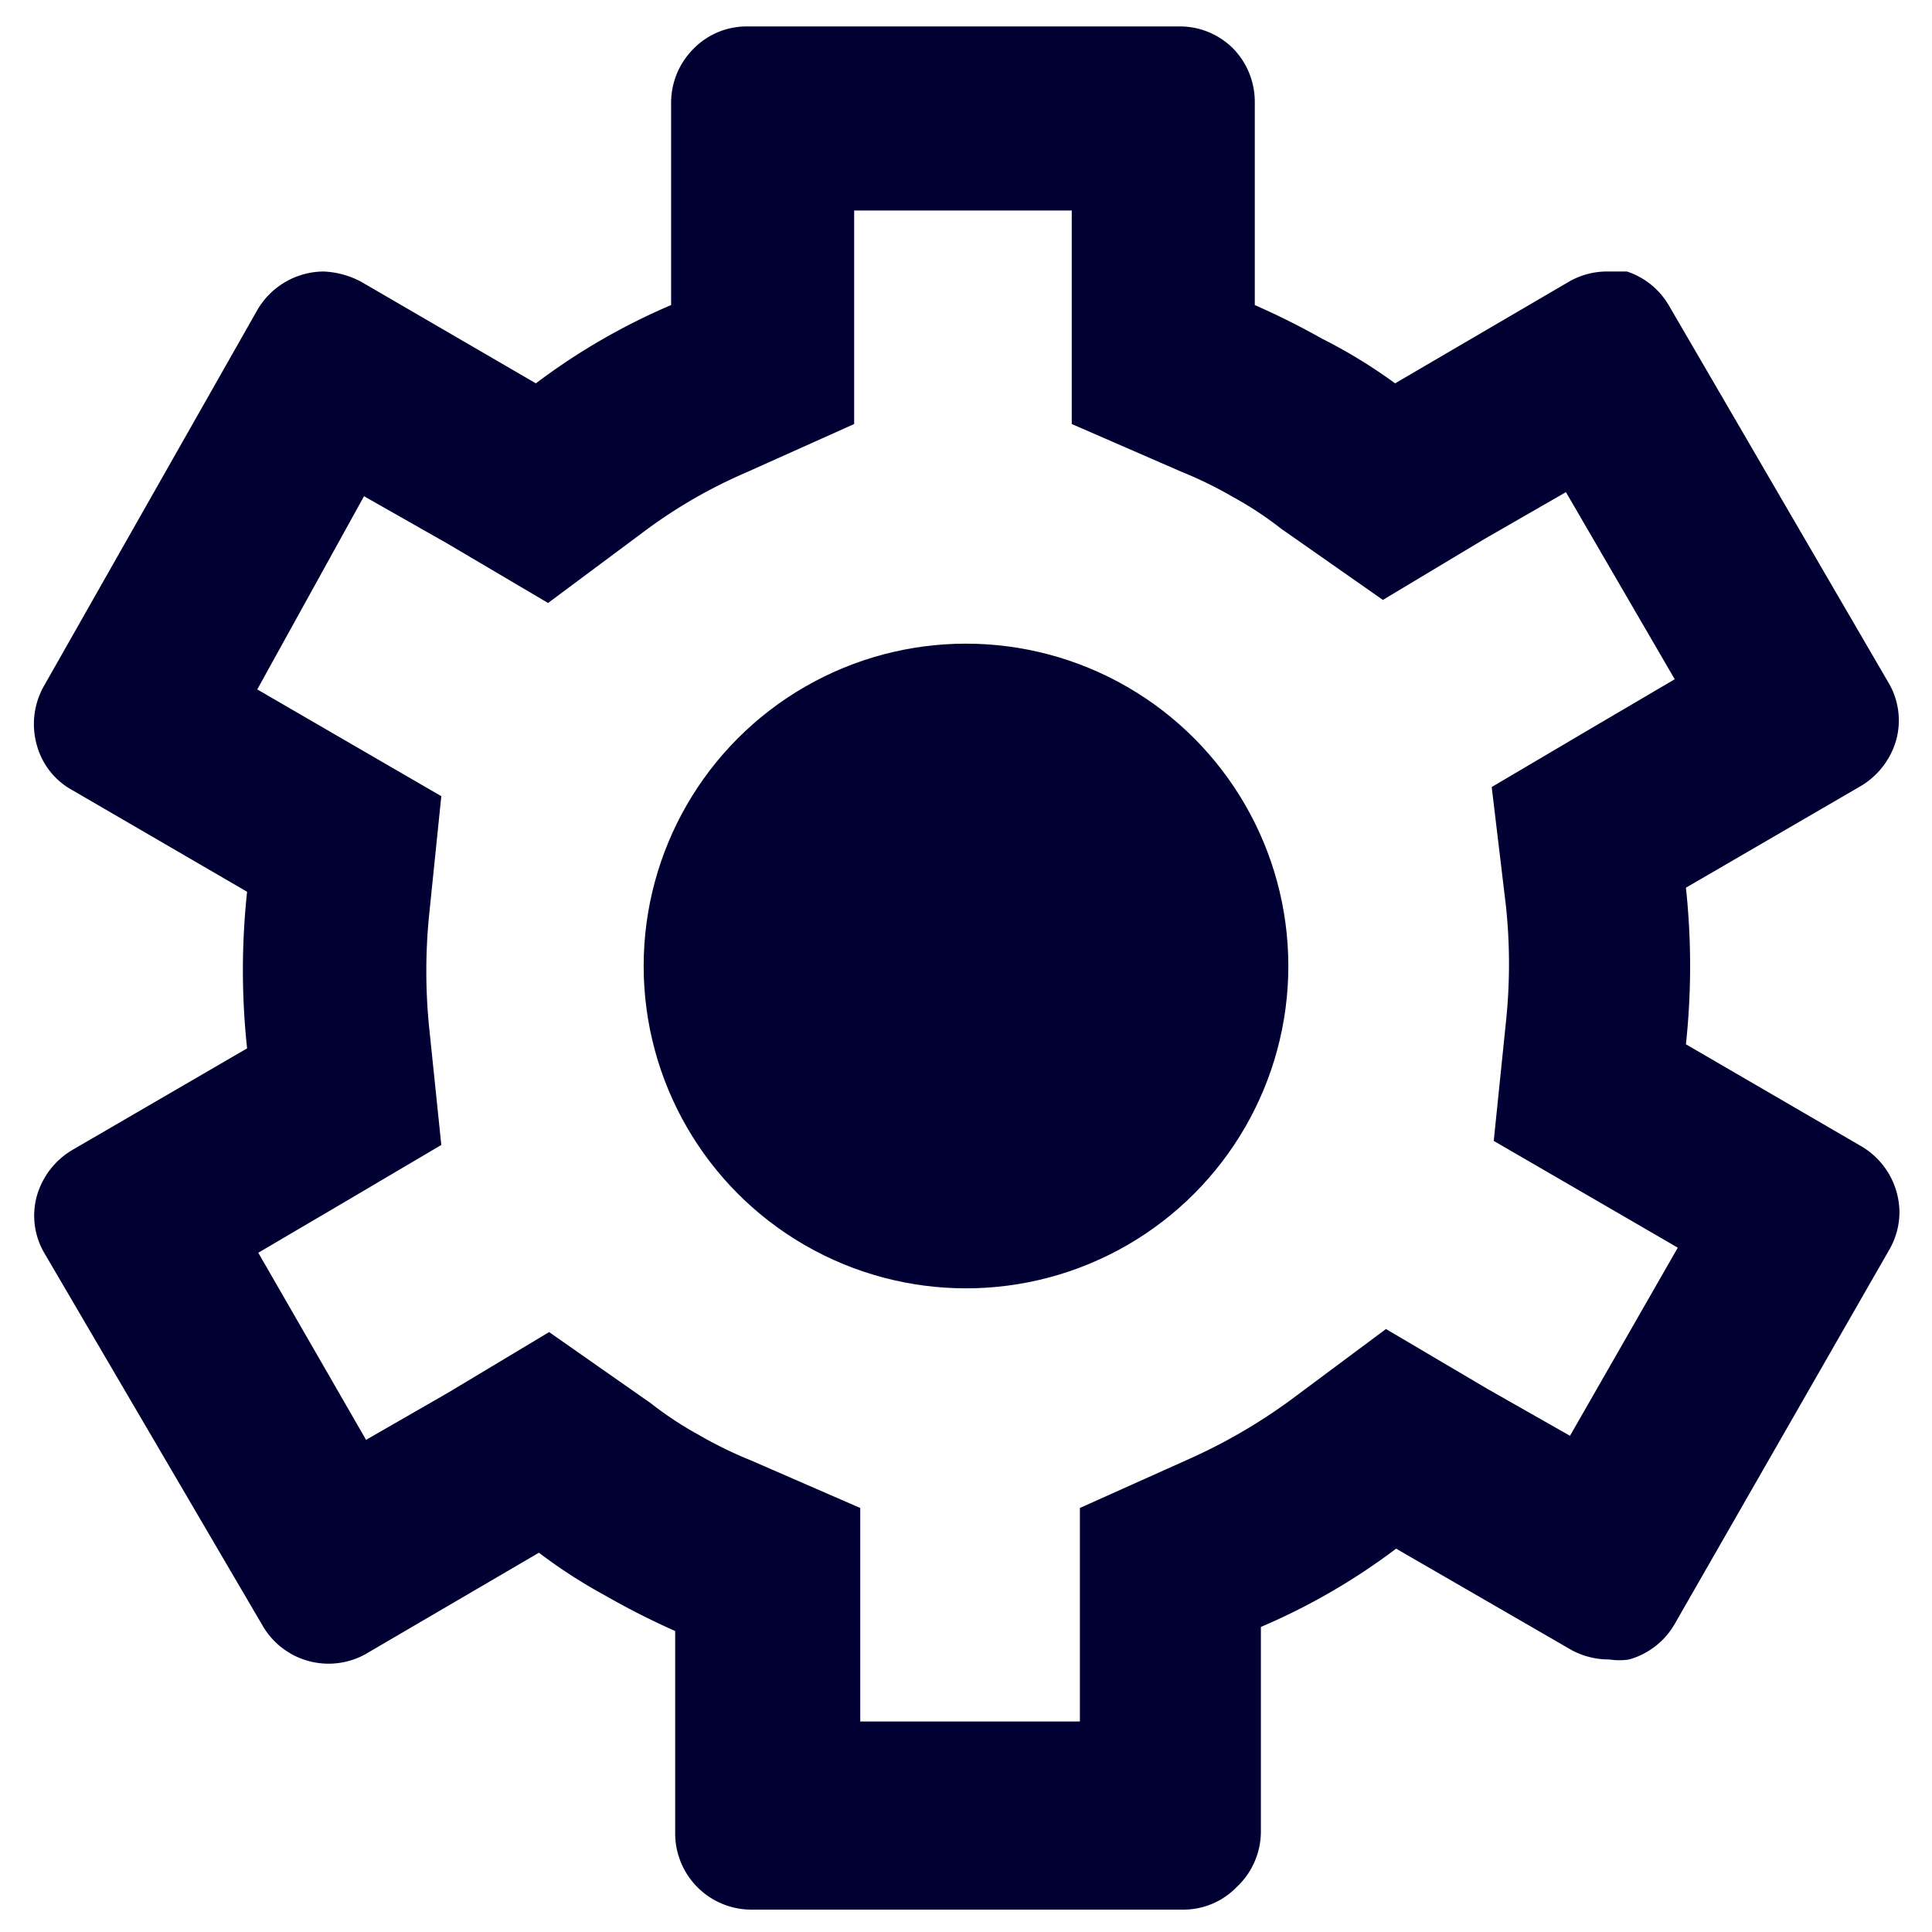 <svg xmlns="http://www.w3.org/2000/svg" viewBox="0 0 19 19"><title>cog</title><style>*{fill:#003;}</style><path d="M10.54,2.06V4.17l1.08.47a4,4,0,0,1,.51.25,3.46,3.46,0,0,1,.47.31l1,.7,1-.6.8-.46,1.07,1.84-.8.47-1,.59.14,1.17a5.43,5.43,0,0,1,0,1.14l-.12,1.17,1,.58.81.47-1.06,1.85-.81-.46-1-.59-.94.7a5.46,5.46,0,0,1-1,.58l-1.07.48v2.1H8.46V14.83l-1.08-.47a4,4,0,0,1-.51-.25,3.46,3.46,0,0,1-.47-.31l-1-.7-1,.6-.8.46L2.54,12.32l.8-.47,1-.59L4.22,10.1A5.53,5.53,0,0,1,4.22,9l.12-1.17-1-.58-.81-.47L3.58,4.88l.81.46,1,.59.94-.7a4.93,4.93,0,0,1,1-.58l1.07-.48V2.07h2.14M11.59.26H7.34a.73.73,0,0,0-.52.22A.75.75,0,0,0,6.6,1h0V3a6.31,6.31,0,0,0-1.33.77l-1.72-1a.86.86,0,0,0-.37-.1.76.76,0,0,0-.65.38L.43,6.75a.76.76,0,0,0-.07.57.72.72,0,0,0,.35.45l1.72,1a7.21,7.21,0,0,0,0,1.54l-1.72,1a.77.77,0,0,0-.35.46.73.73,0,0,0,.08.56L2.59,16a.75.75,0,0,0,1,.27l1.71-1a5.12,5.12,0,0,0,.65.42,7.43,7.43,0,0,0,.69.35v2a.75.75,0,0,0,.75.74h4.25a.73.73,0,0,0,.52-.22A.75.75,0,0,0,12.4,18h0V16a6.31,6.31,0,0,0,1.33-.77l1.73,1a.78.78,0,0,0,.37.09.62.62,0,0,0,.19,0,.75.75,0,0,0,.45-.35l2.11-3.68a.74.74,0,0,0,.1-.37.76.76,0,0,0-.38-.65l-1.72-1a7.21,7.21,0,0,0,0-1.54l1.72-1a.77.77,0,0,0,.35-.46.73.73,0,0,0-.08-.56L16.41,3A.75.75,0,0,0,16,2.67l-.19,0a.75.75,0,0,0-.38.1l-1.71,1A5.12,5.12,0,0,0,13,3.33,7.43,7.43,0,0,0,12.34,3V1a.75.75,0,0,0-.22-.53.74.74,0,0,0-.53-.21Z"/><circle cx="9.5" cy="9.5" r="3.17"/></svg>